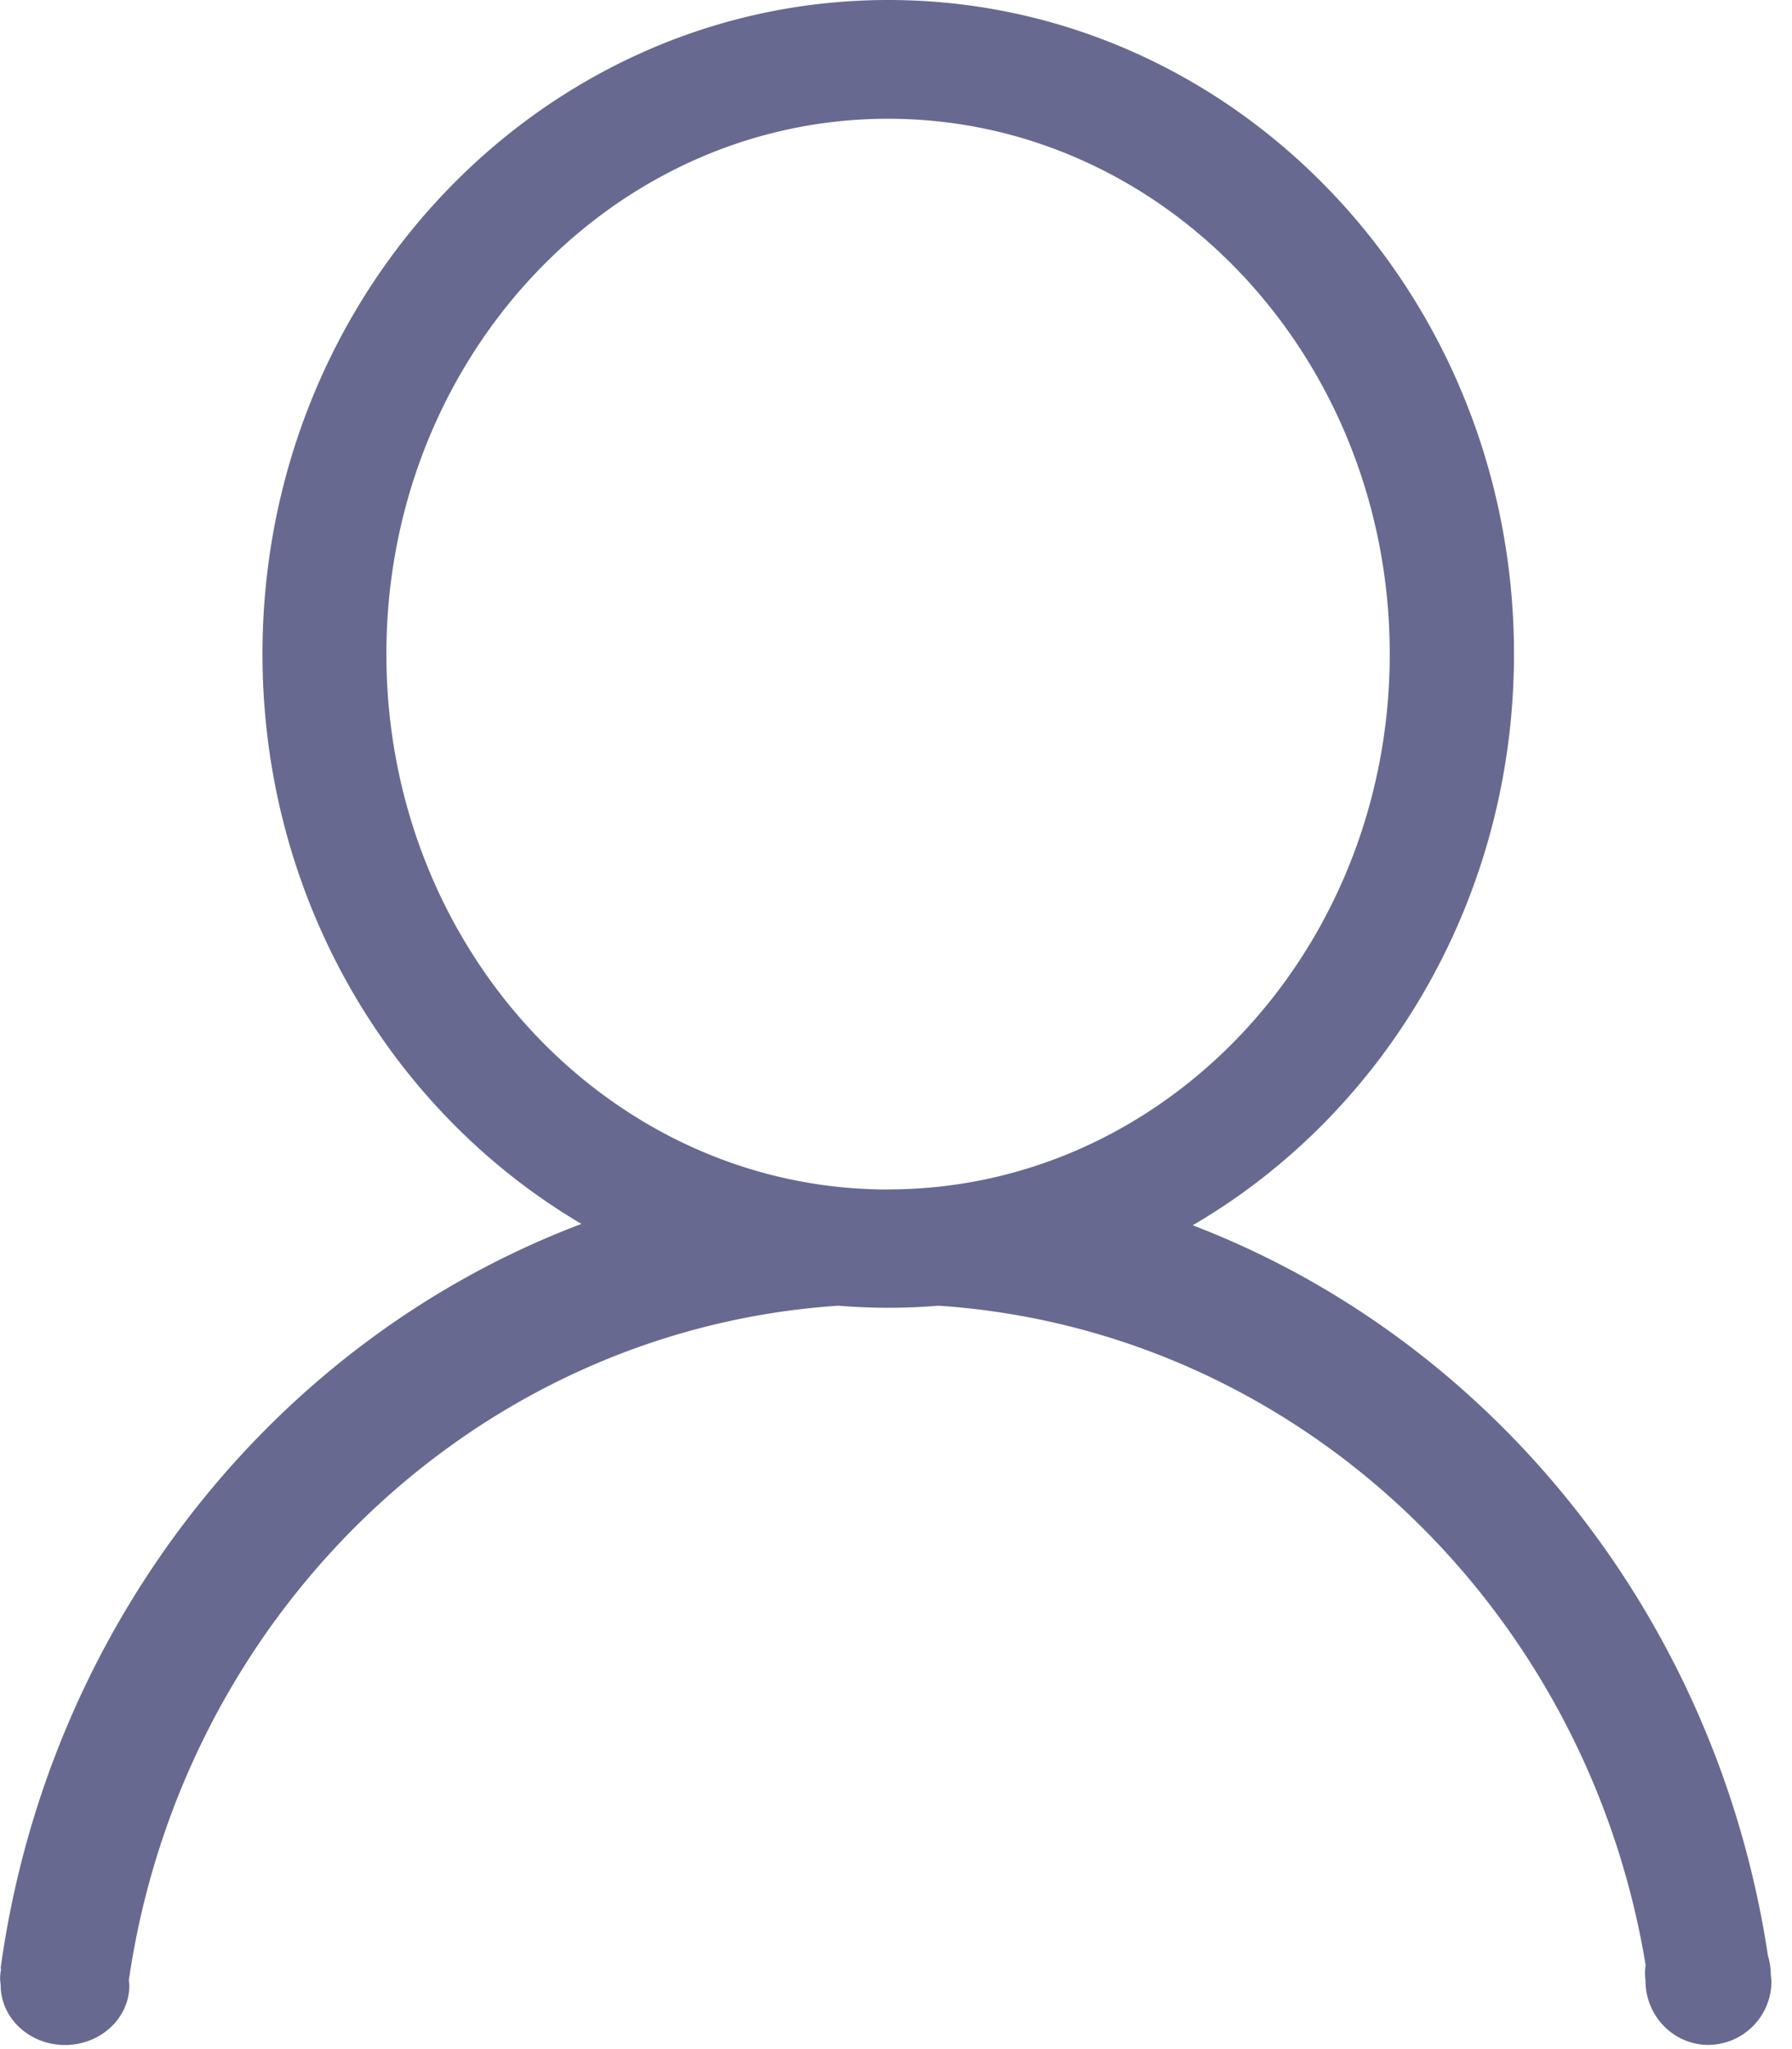 <svg width="21" height="24" viewBox="0 0 21 24" xmlns="http://www.w3.org/2000/svg"><title>Fill 1</title><path d="M10.407 13.932c-3.247 0-5.879-2.808-5.879-6.27 0-3.464 2.632-6.271 5.879-6.271 3.247 0 5.879 2.807 5.879 6.27 0 3.463-2.632 6.27-5.88 6.27zm10.344 9.196a.766.766 0 0 0-.033-.223c-.599-3.958-3.23-7.21-6.741-8.554 2.246-1.309 3.765-3.815 3.765-6.692C17.742 3.429 14.46 0 10.41 0S3.076 3.429 3.076 7.659c0 2.865 1.507 5.363 3.738 6.676-3.578 1.35-6.25 4.679-6.807 8.72l.006.005a.659.659 0 0 0-.012.126l.007.065c0 .387.338.701.754.701s.754-.314.754-.7l-.006-.059c.623-4.286 4.067-7.616 8.313-7.9a7.102 7.102 0 0 0 1.174 0c4.189.28 7.597 3.523 8.288 7.725a.771.771 0 0 0-.008.11l.006.07c0 .416.33.753.738.753a.745.745 0 0 0 .738-.753l-.007-.07z" fill="#686990" fill-rule="evenodd"/></svg>